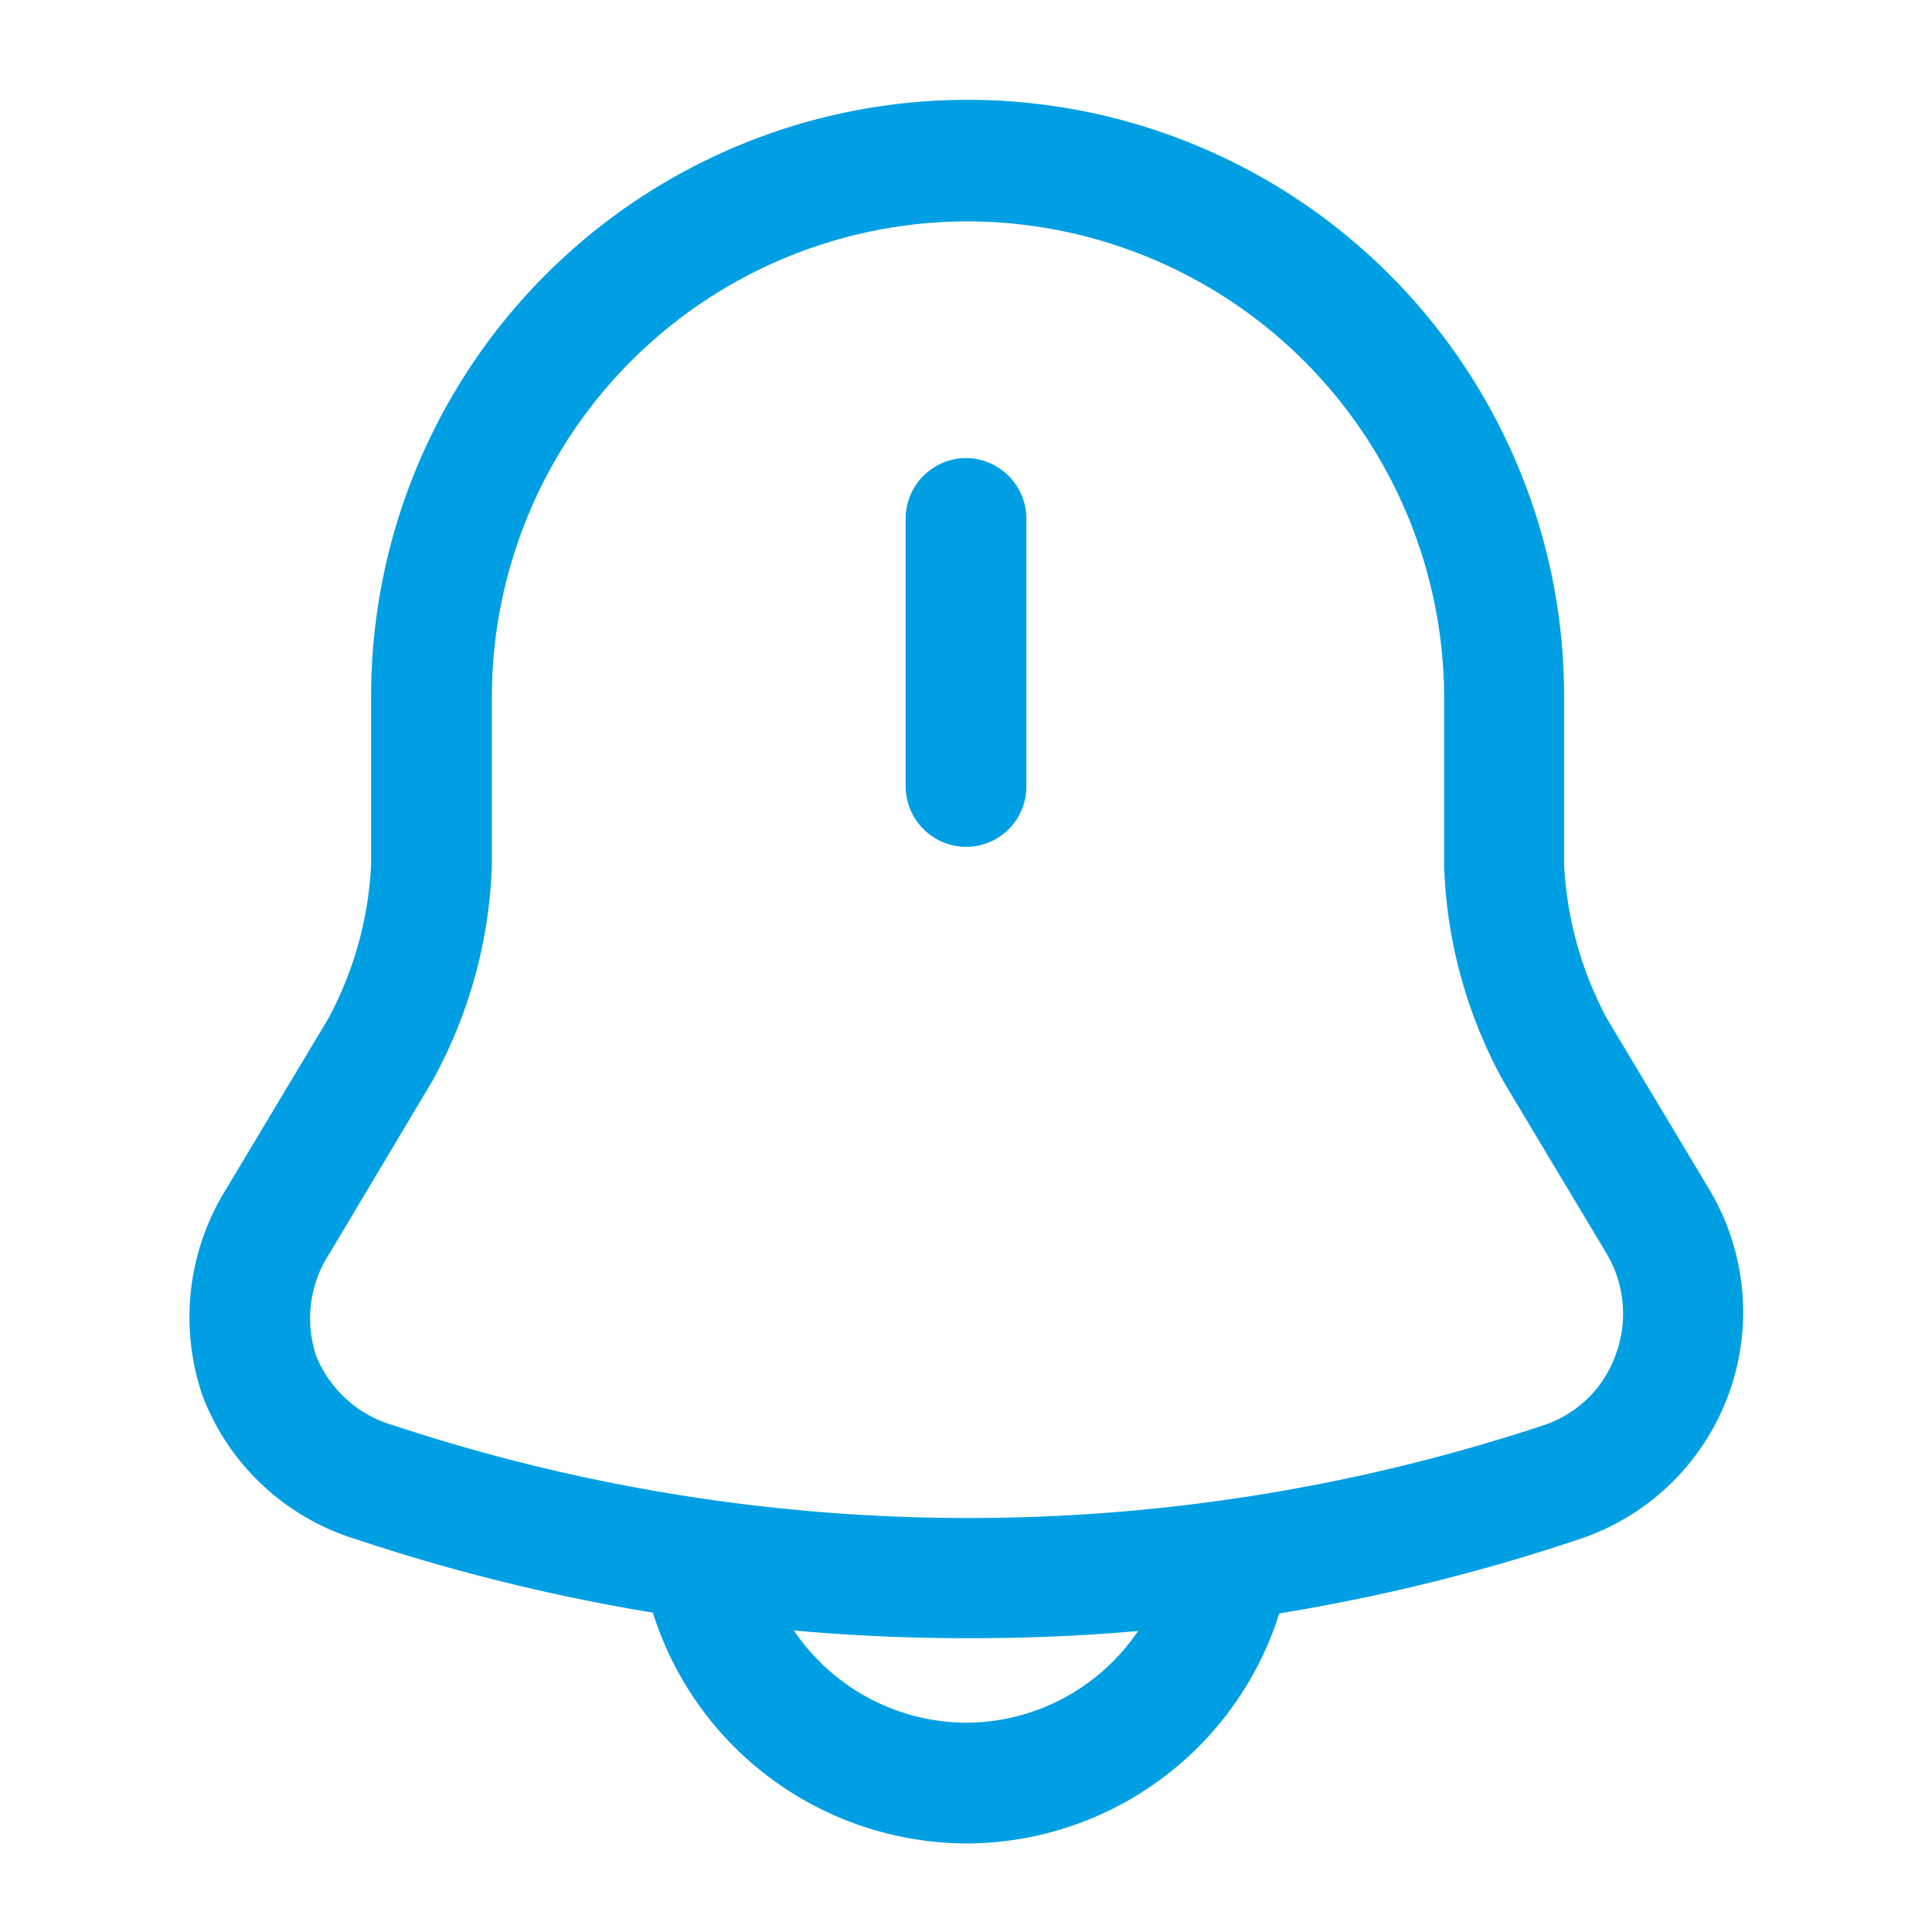 <svg xmlns="http://www.w3.org/2000/svg" width="24" height="24" viewBox="0 0 24 24">
  <g id="vuesax_outline_notification-bing" data-name="vuesax/outline/notification-bing" transform="translate(-108 -188)">
    <g id="notification-bing">
      <path id="Vector" d="M.75,4.83A.755.755,0,0,1,0,4.08V.75A.755.755,0,0,1,.75,0,.755.755,0,0,1,1.5.75V4.08A.749.749,0,0,1,.75,4.83Z" transform="translate(119.25 193.69)" fill="#009fe3"/>
      <path id="Vector-2" data-name="Vector" d="M9.669,19.11a23.953,23.953,0,0,1-7.6-1.23,2.97,2.97,0,0,1-1.9-1.77,3.008,3.008,0,0,1,.29-2.58l1.27-2.12a4.508,4.508,0,0,0,.53-1.9V7.41a7.41,7.41,0,1,1,14.82,0v2.1a4.549,4.549,0,0,0,.53,1.9l1.27,2.12a2.972,2.972,0,0,1-1.61,4.35A23.675,23.675,0,0,1,9.669,19.11Zm0-17.6a5.915,5.915,0,0,0-5.91,5.91v2.1a5.94,5.94,0,0,1-.74,2.67l-1.27,2.13a1.474,1.474,0,0,0-.17,1.29,1.477,1.477,0,0,0,.97.86,22.725,22.725,0,0,0,14.26,0,1.423,1.423,0,0,0,.91-.88,1.46,1.46,0,0,0-.12-1.27l-1.27-2.12a5.94,5.94,0,0,1-.74-2.67V7.43A5.932,5.932,0,0,0,9.669,1.51Z" transform="translate(110.351 189.24)" fill="#009fe3"/>
      <path id="Vector-3" data-name="Vector" d="M4.08,4.08A4.107,4.107,0,0,1,1.2,2.88,4.107,4.107,0,0,1,0,0H1.5a2.591,2.591,0,0,0,.76,1.82,2.591,2.591,0,0,0,1.82.76A2.586,2.586,0,0,0,6.66,0h1.5A4.084,4.084,0,0,1,4.08,4.08Z" transform="translate(115.92 206.82)" fill="#009fe3"/>
      <path id="Vector-4" data-name="Vector" d="M0,0H24V24H0Z" transform="translate(108 188)" fill="none" opacity="0"/>
    </g>
  </g>
</svg>

